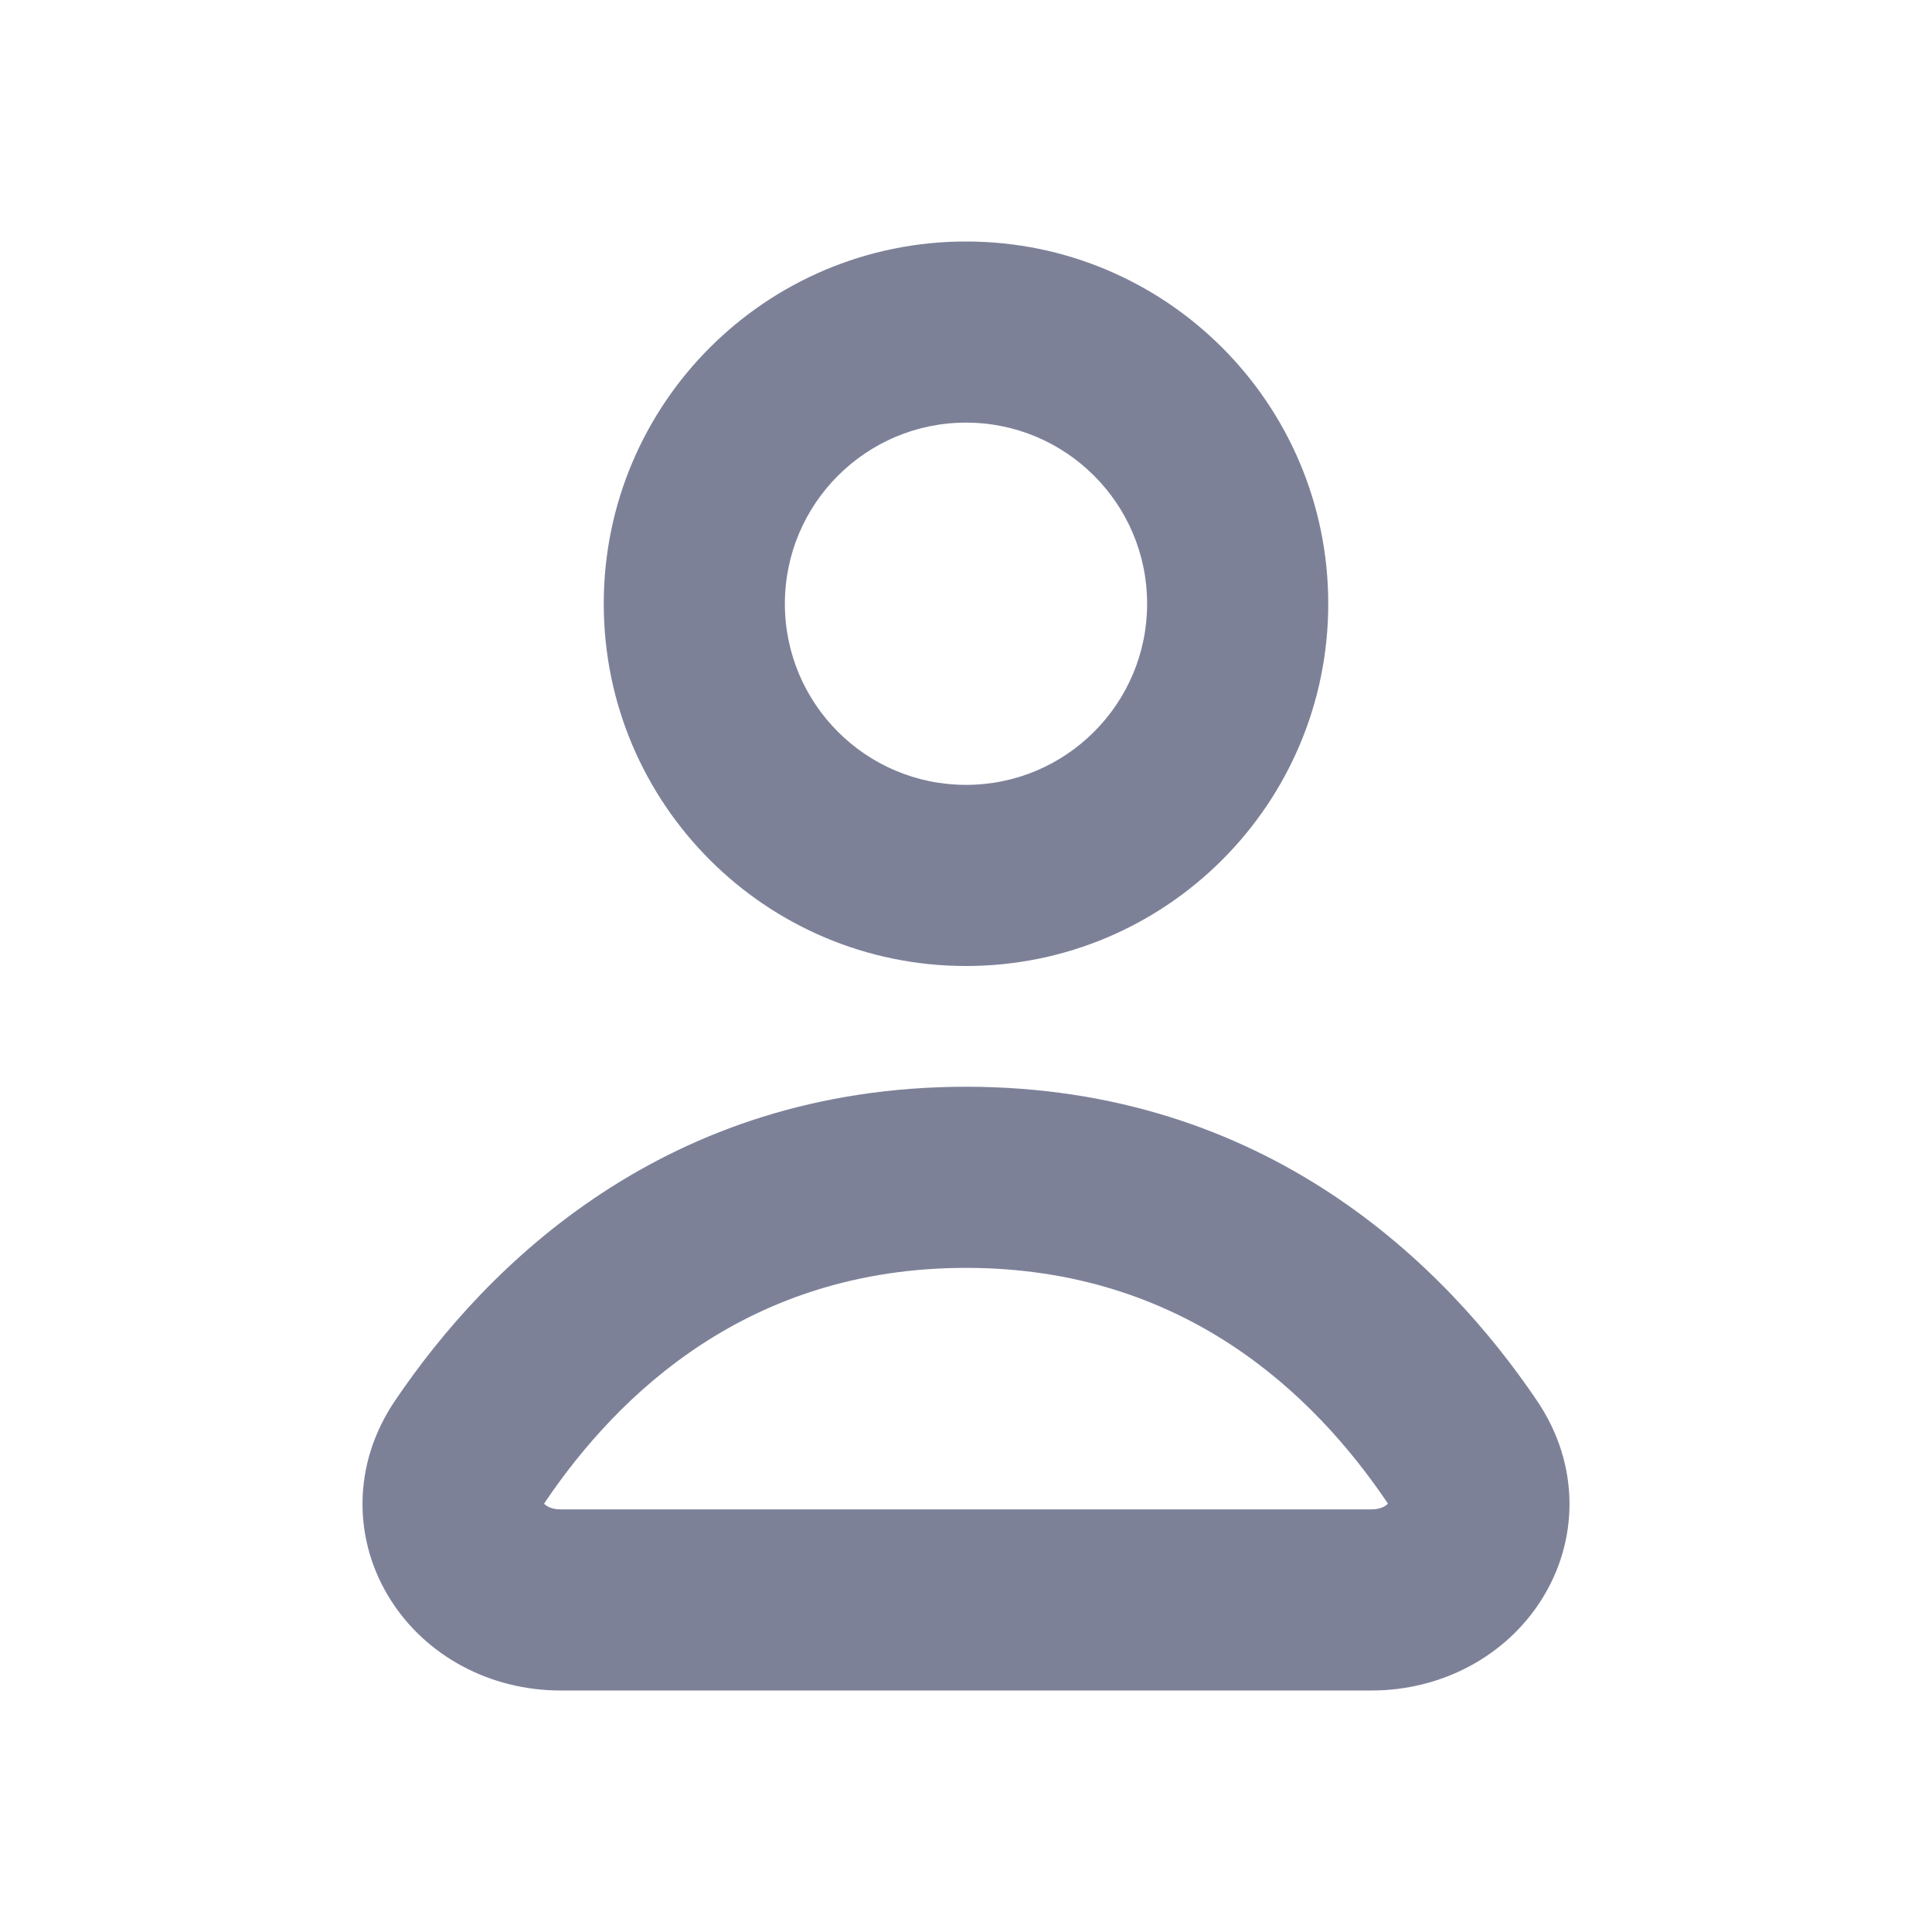 <svg width="16" height="16" viewBox="0 0 16 16" fill="none" xmlns="http://www.w3.org/2000/svg">
<path fill-rule="evenodd" clip-rule="evenodd" d="M3.272 11.599C4.03 10.478 5.513 9 8 9C10.487 9 11.97 10.478 12.728 11.599C13.092 12.136 13.071 12.767 12.766 13.248C12.473 13.712 11.945 14 11.357 14H4.643C4.055 14 3.527 13.712 3.234 13.248C2.929 12.767 2.908 12.136 3.272 11.599ZM8 10.5C6.201 10.5 5.12 11.544 4.514 12.44C4.511 12.445 4.508 12.449 4.506 12.453C4.52 12.468 4.56 12.5 4.643 12.5H11.357C11.44 12.5 11.48 12.468 11.494 12.453C11.492 12.449 11.489 12.445 11.486 12.44C10.88 11.544 9.799 10.5 8 10.5ZM11.499 12.464C11.499 12.464 11.498 12.463 11.498 12.463L11.499 12.464ZM4.501 12.464C4.501 12.464 4.501 12.463 4.502 12.463L4.501 12.464Z" fill="#7D8198"/>
<path fill-rule="evenodd" clip-rule="evenodd" d="M8 3.5C7.172 3.5 6.5 4.172 6.5 5C6.5 5.828 7.172 6.5 8 6.5C8.828 6.5 9.5 5.828 9.5 5C9.5 4.172 8.828 3.5 8 3.5ZM5 5C5 3.343 6.343 2 8 2C9.657 2 11 3.343 11 5C11 6.657 9.657 8 8 8C6.343 8 5 6.657 5 5Z" fill="#7D8198"/>
</svg>
